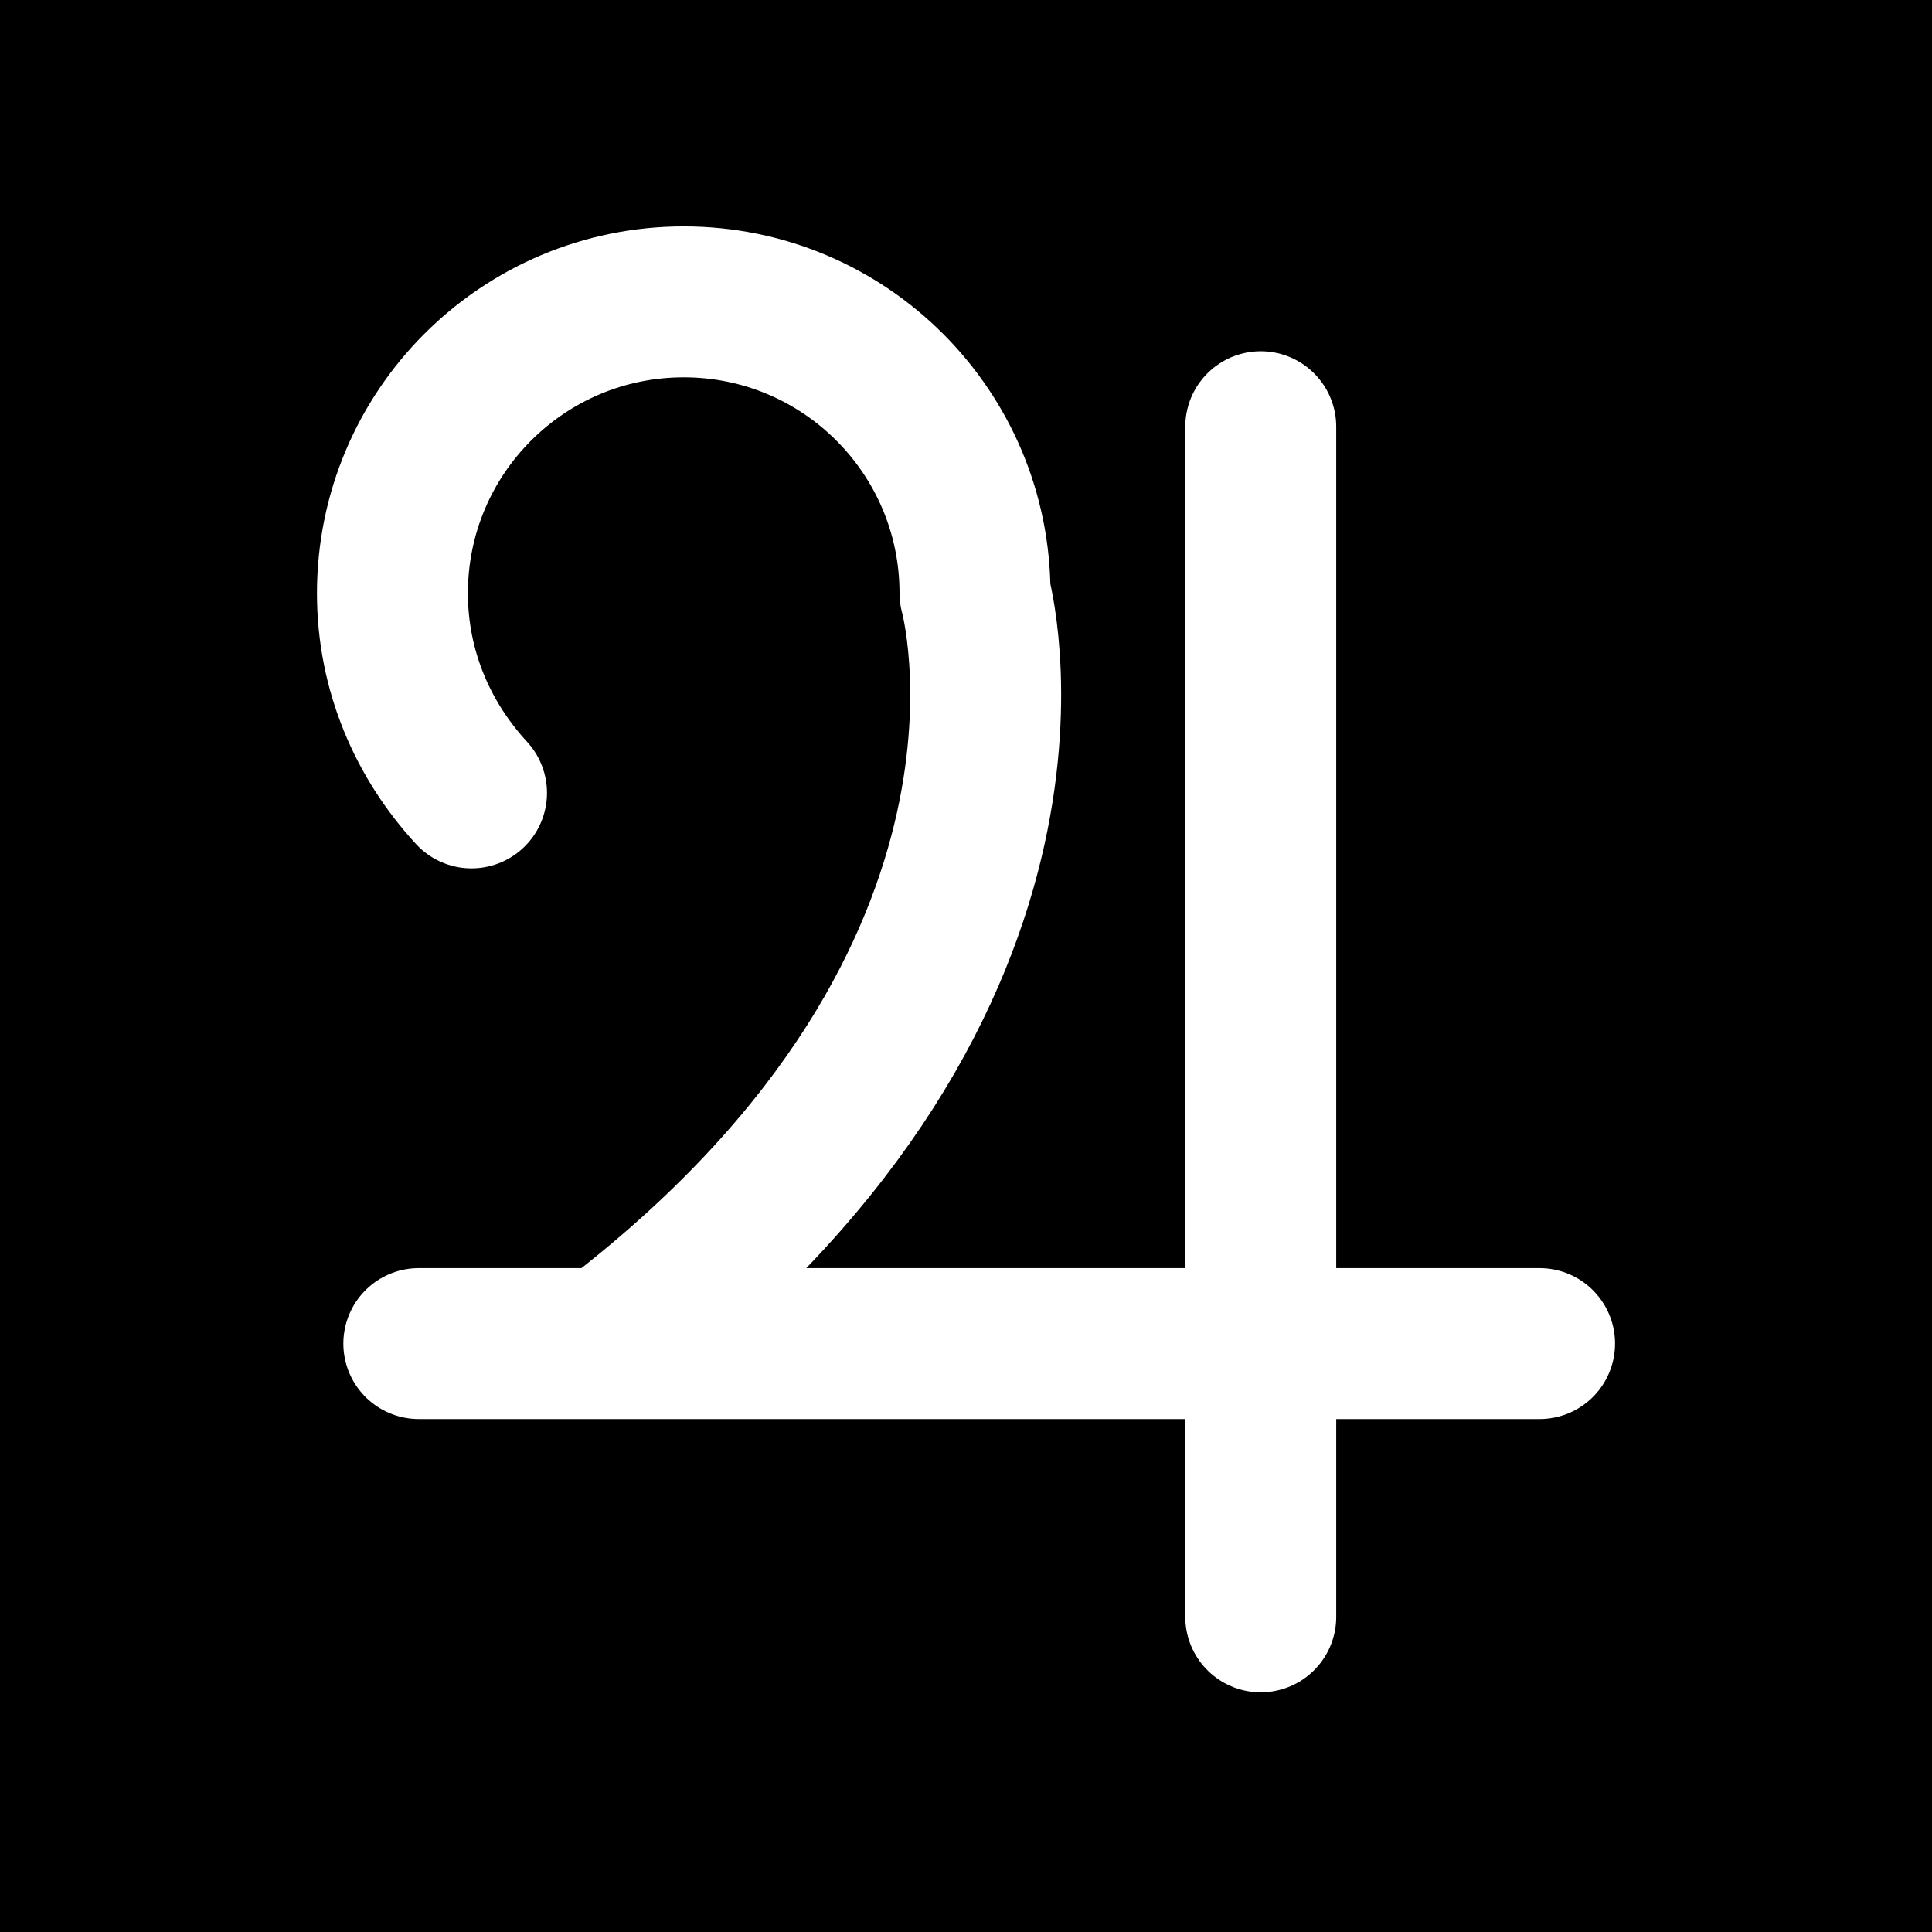<?xml version="1.0" encoding="UTF-8"?>
<svg width="32px" height="32px" viewBox="0 0 32 32" version="1.1" xmlns="http://www.w3.org/2000/svg" xmlns:xlink="http://www.w3.org/1999/xlink">
    <title>astro-jupiter-diap-square</title>
    <g id="astro" stroke="none" stroke-width="1" fill="none" fill-rule="evenodd">
        <g transform="translate(-200, -192)" id="jupiter">
            <g transform="translate(200, 75)">
                <g id="astro-jupiter-diap-square" transform="translate(0, 117)">
                    <rect id="Rectangle" fill="#000000" x="0" y="0" width="32" height="32"></rect>
                    <path d="M7.81,13.133 C7.005,12.26 6.5,11.111 6.5,9.825 C6.5,7.16 8.66,5 11.325,5 C13.99,5 16.149,7.16 16.149,9.825 C16.149,9.825 17.918,16.143 10.268,22.093 M6.937,22.254 L25.5,22.254 M20.882,7.068 L20.882,26.78" id="icon" stroke="#FFFFFF" stroke-width="2.5" stroke-linecap="round" stroke-linejoin="round"></path>
                </g>
            </g>
        </g>
    </g>
</svg>